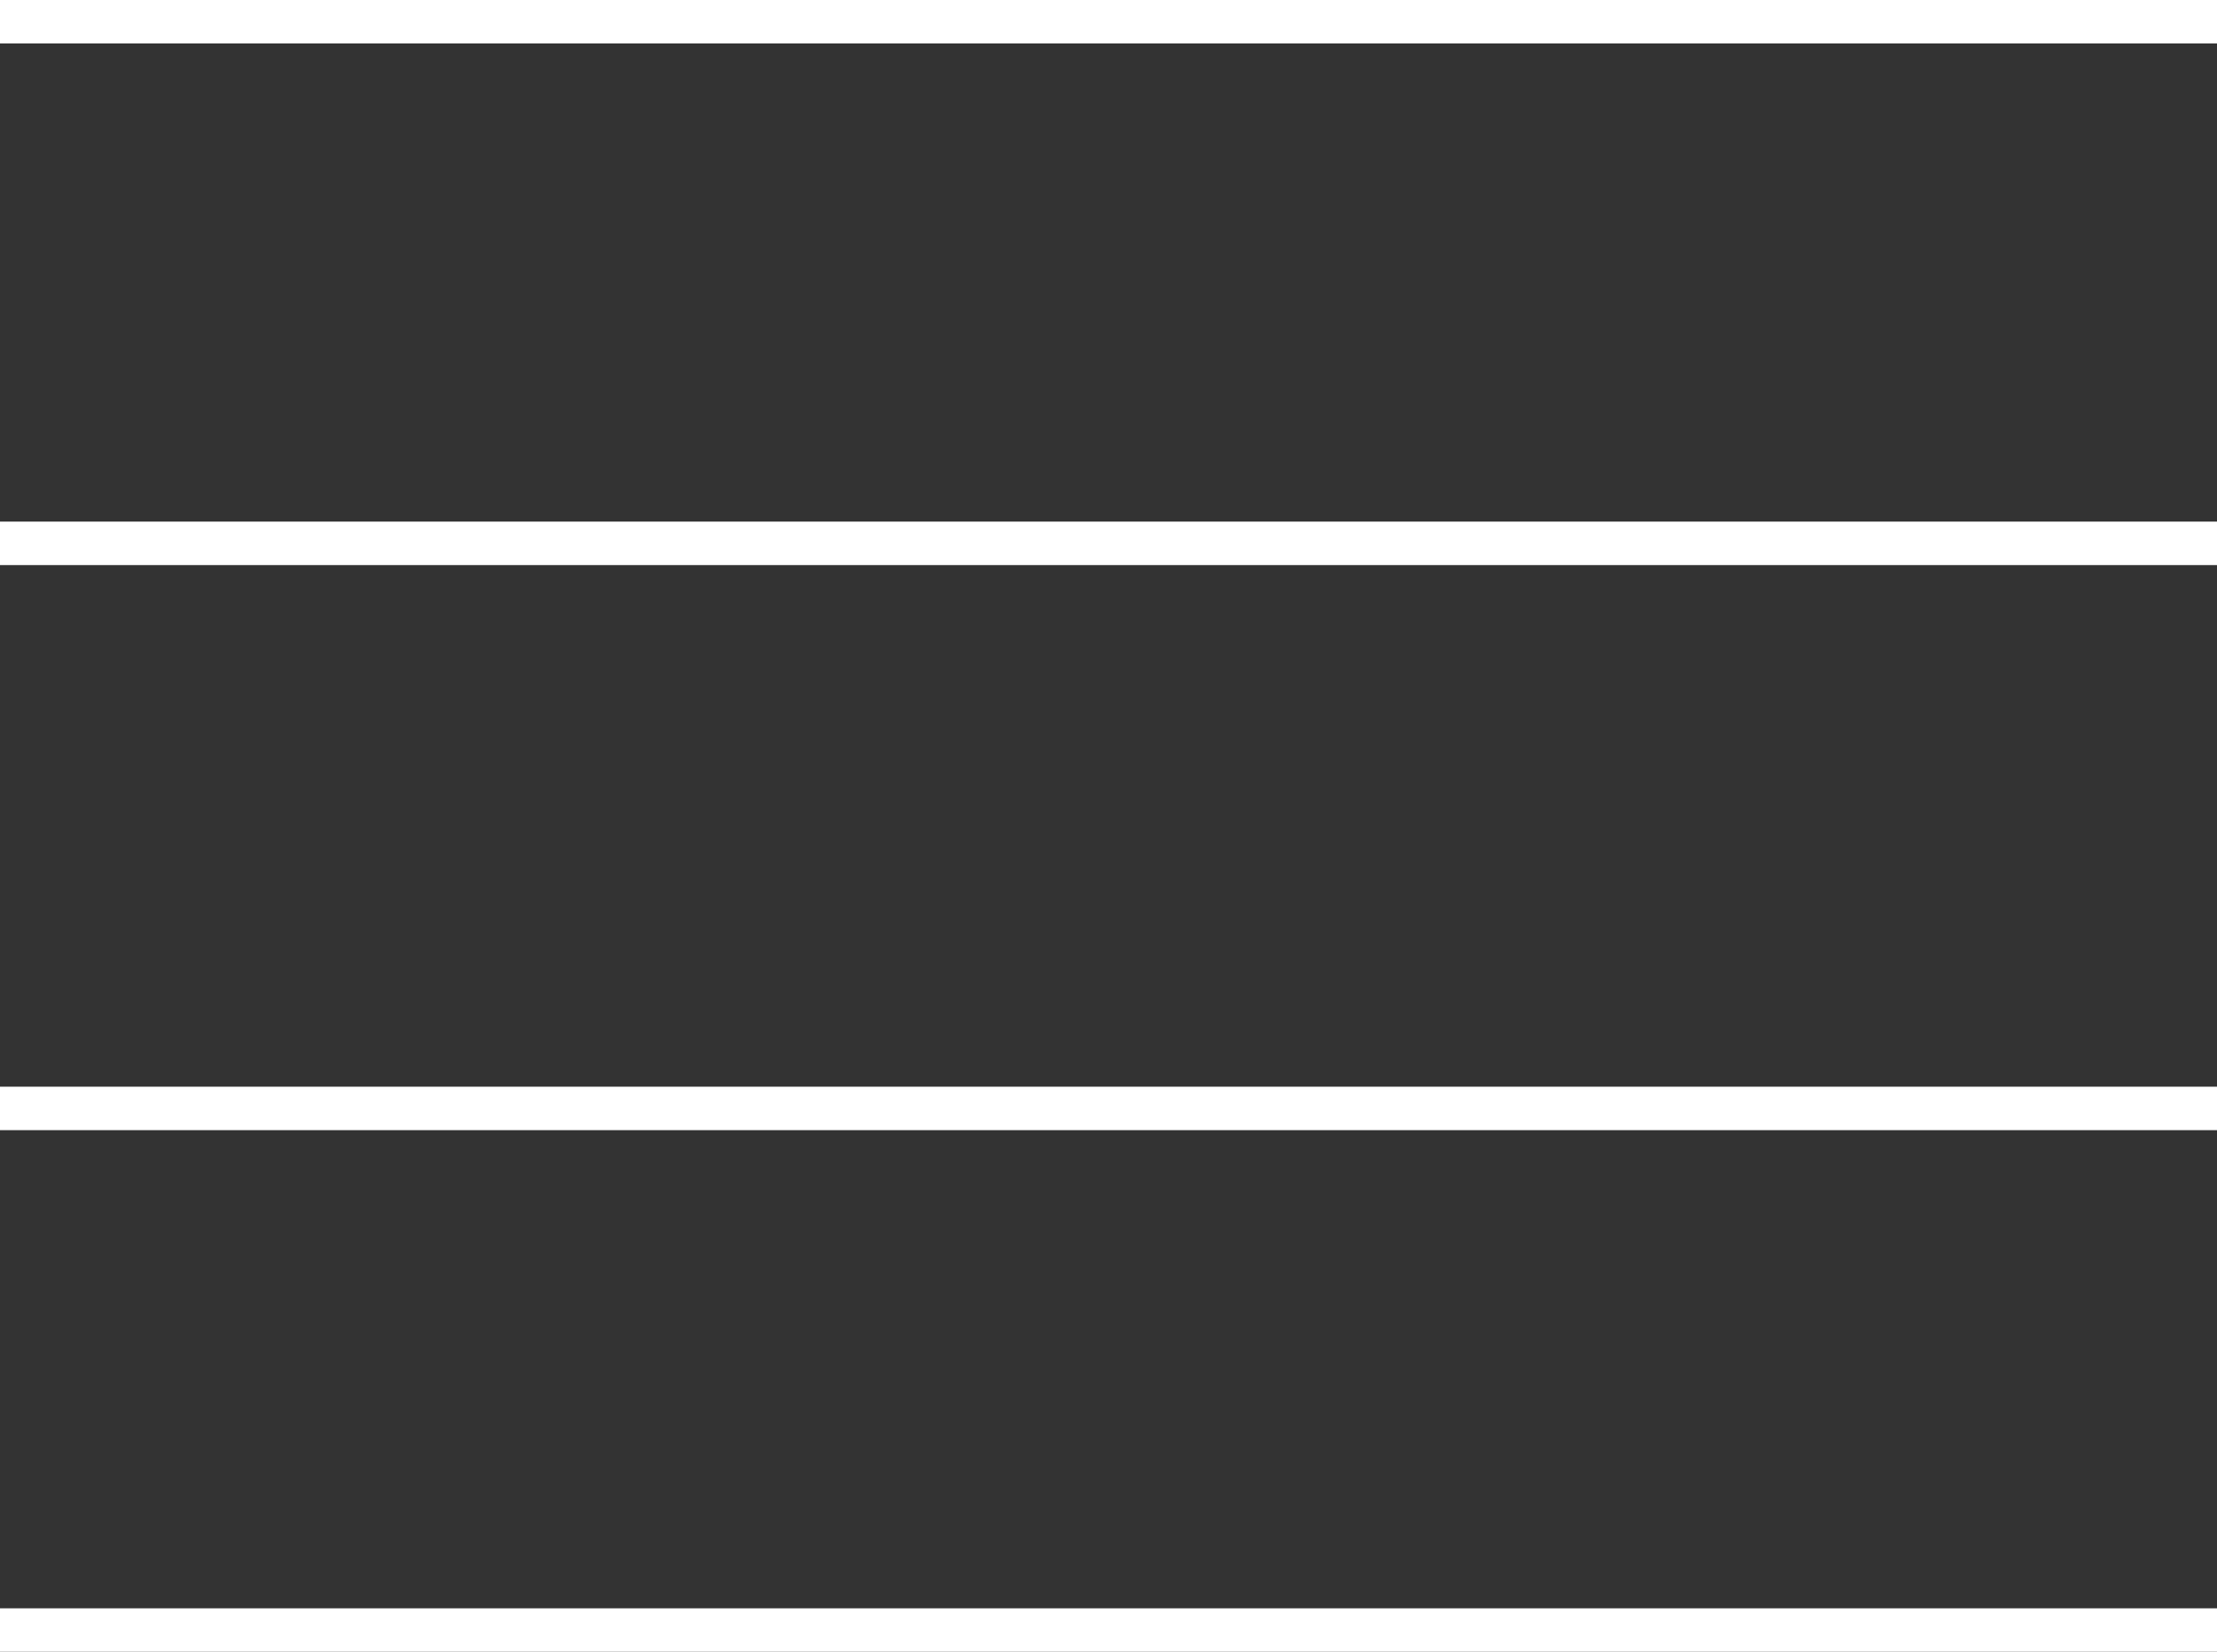 <svg width="51" height="38" viewBox="0 0 51 38" fill="none" xmlns="http://www.w3.org/2000/svg">
<rect x="0" y="0" width="51" height="38" fill="#333333" stroke="none"/>
<line x1="51" y1="0.5" x2="-3.83807e-08" y2="0.5" stroke="#fff"/>
<line x1="51" y1="12.5" x2="-3.83807e-08" y2="12.5" stroke="#fff"/>
<line x1="51" y1="25.5" x2="-3.83807e-08" y2="25.5" stroke="#fff"/>
<line x1="51" y1="37.5" x2="-3.83807e-08" y2="37.5" stroke="#fff"/>
</svg>
